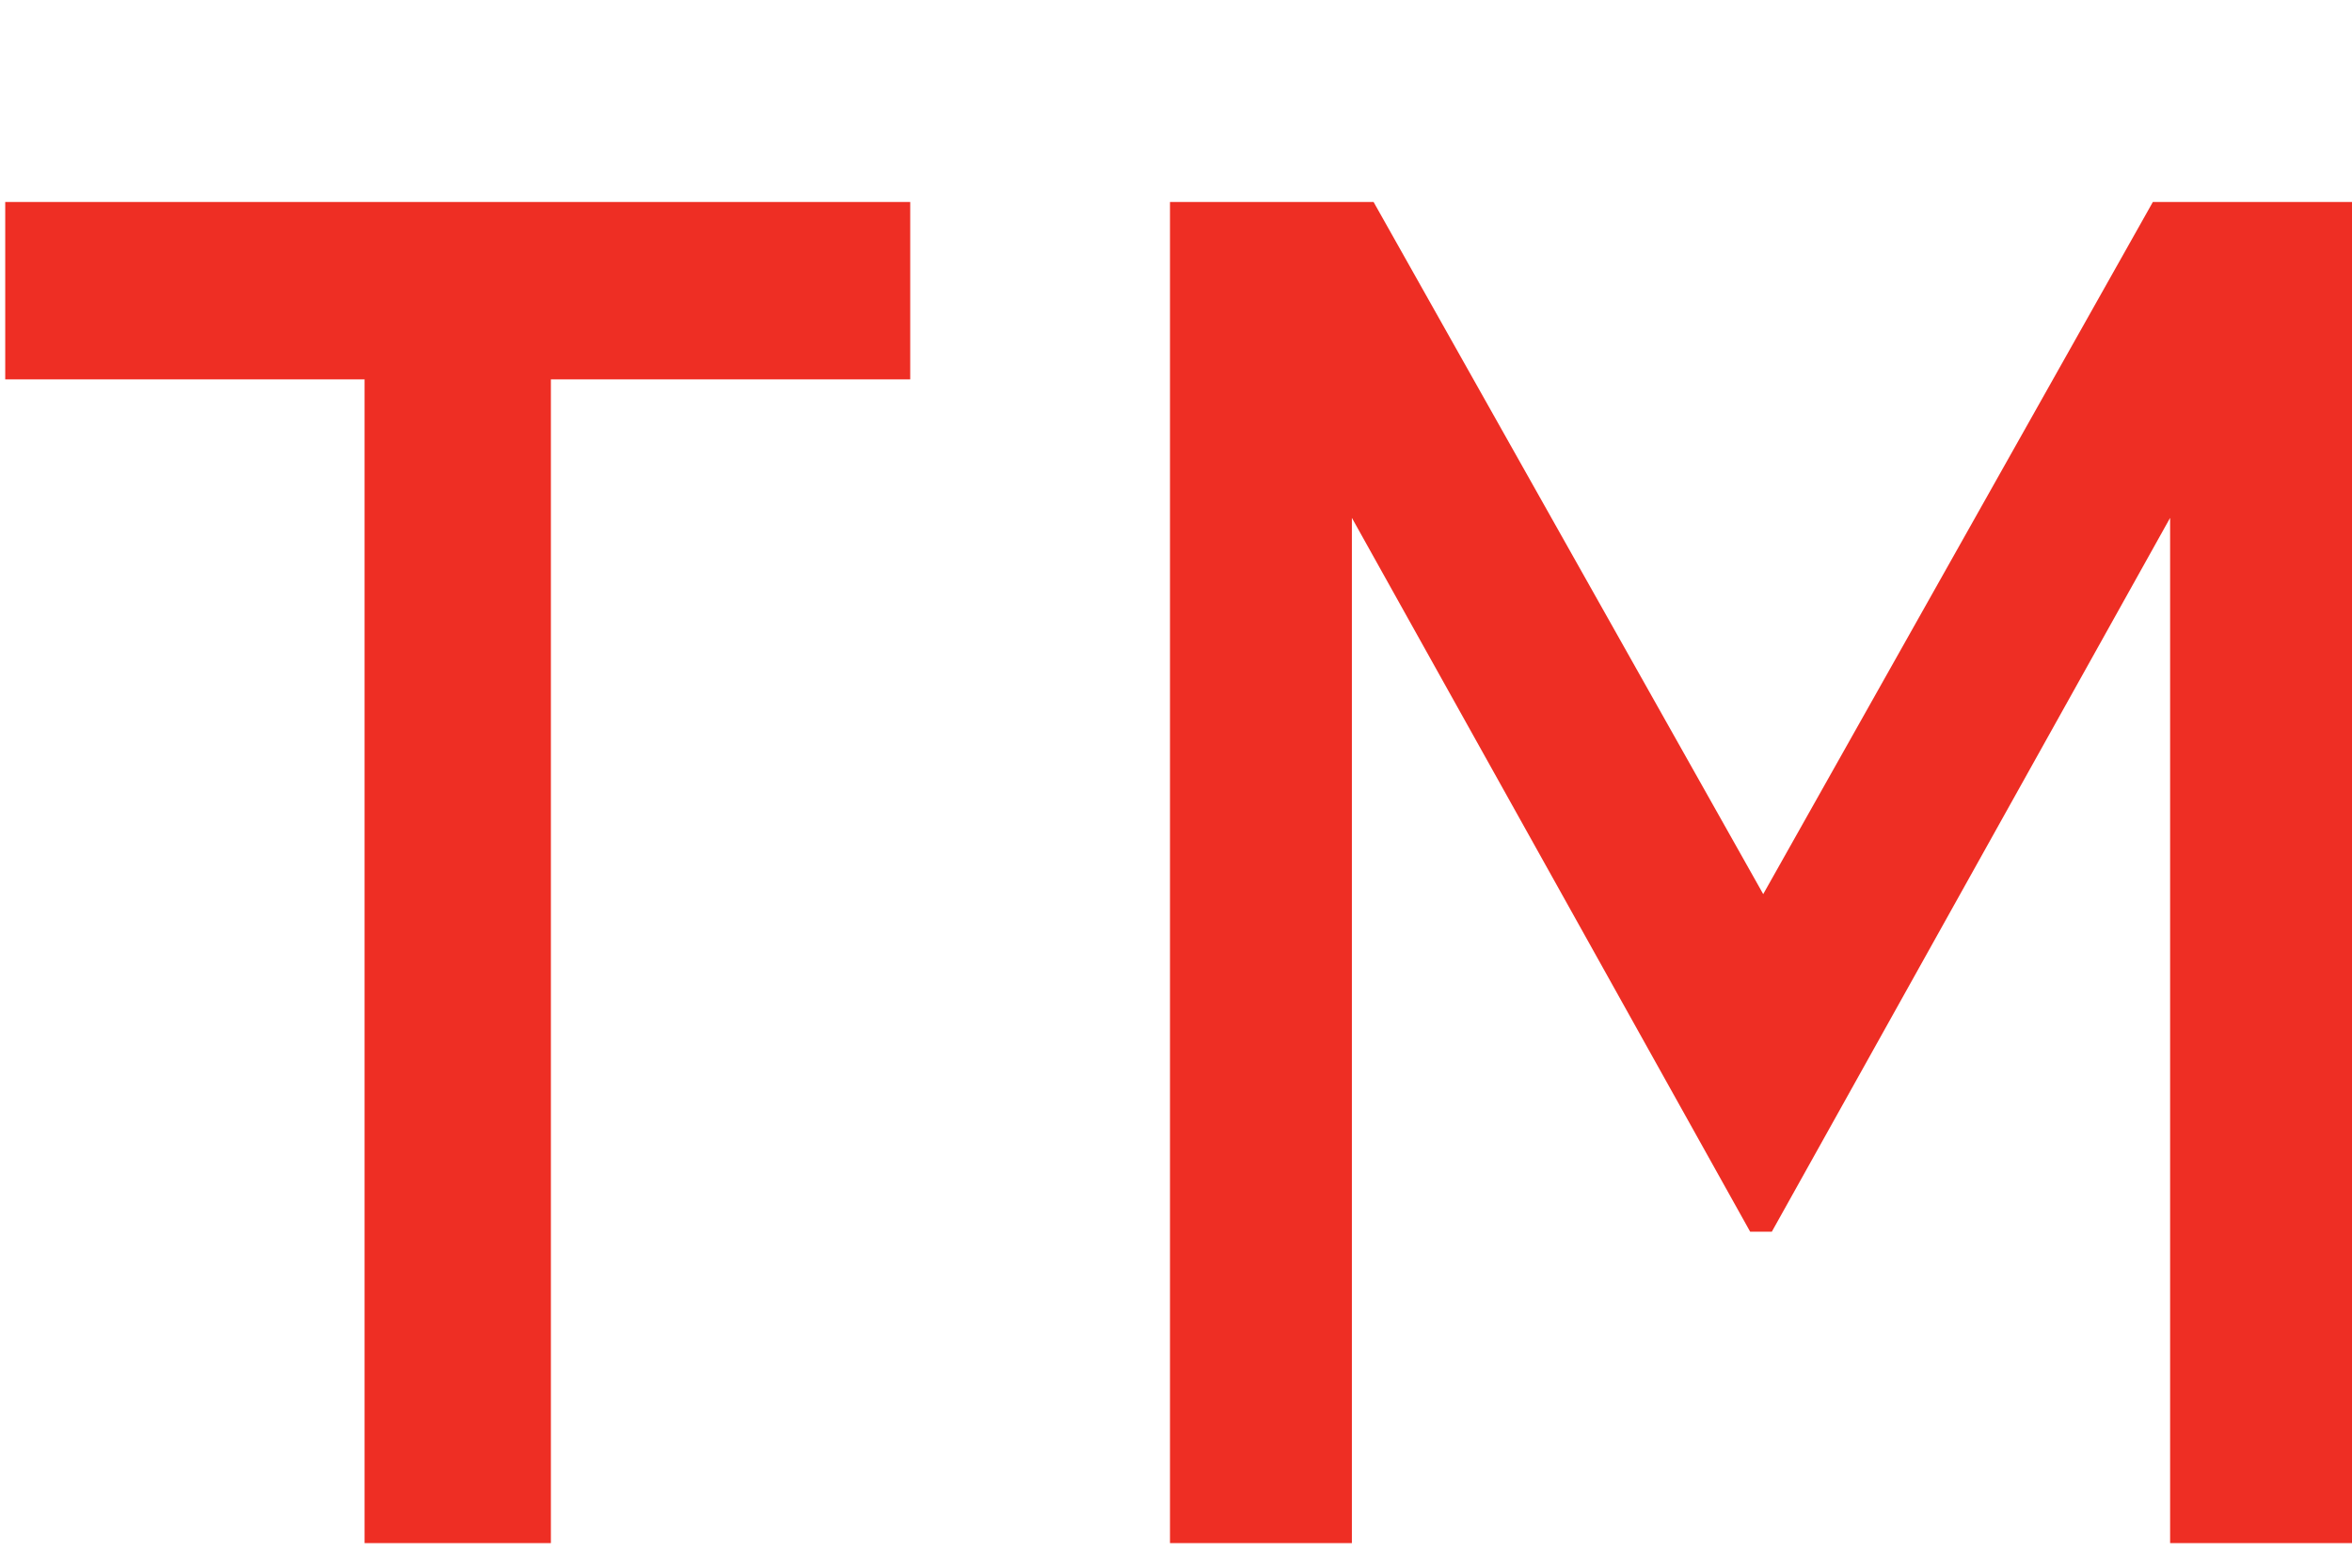 <svg width="9" height="6" viewBox="0 0 9 6" fill="none" xmlns="http://www.w3.org/2000/svg">
<path d="M1.395 1.452H0.02V0.773H3.483V1.452H2.108V5.906H1.395V1.452ZM4.477 0.773H5.256L6.747 3.422L8.238 0.773H9V5.906H8.304V1.982L6.78 4.714H6.697L5.173 1.982V5.906H4.477L4.477 0.773Z" fill="#EE2E24"/>
</svg>
